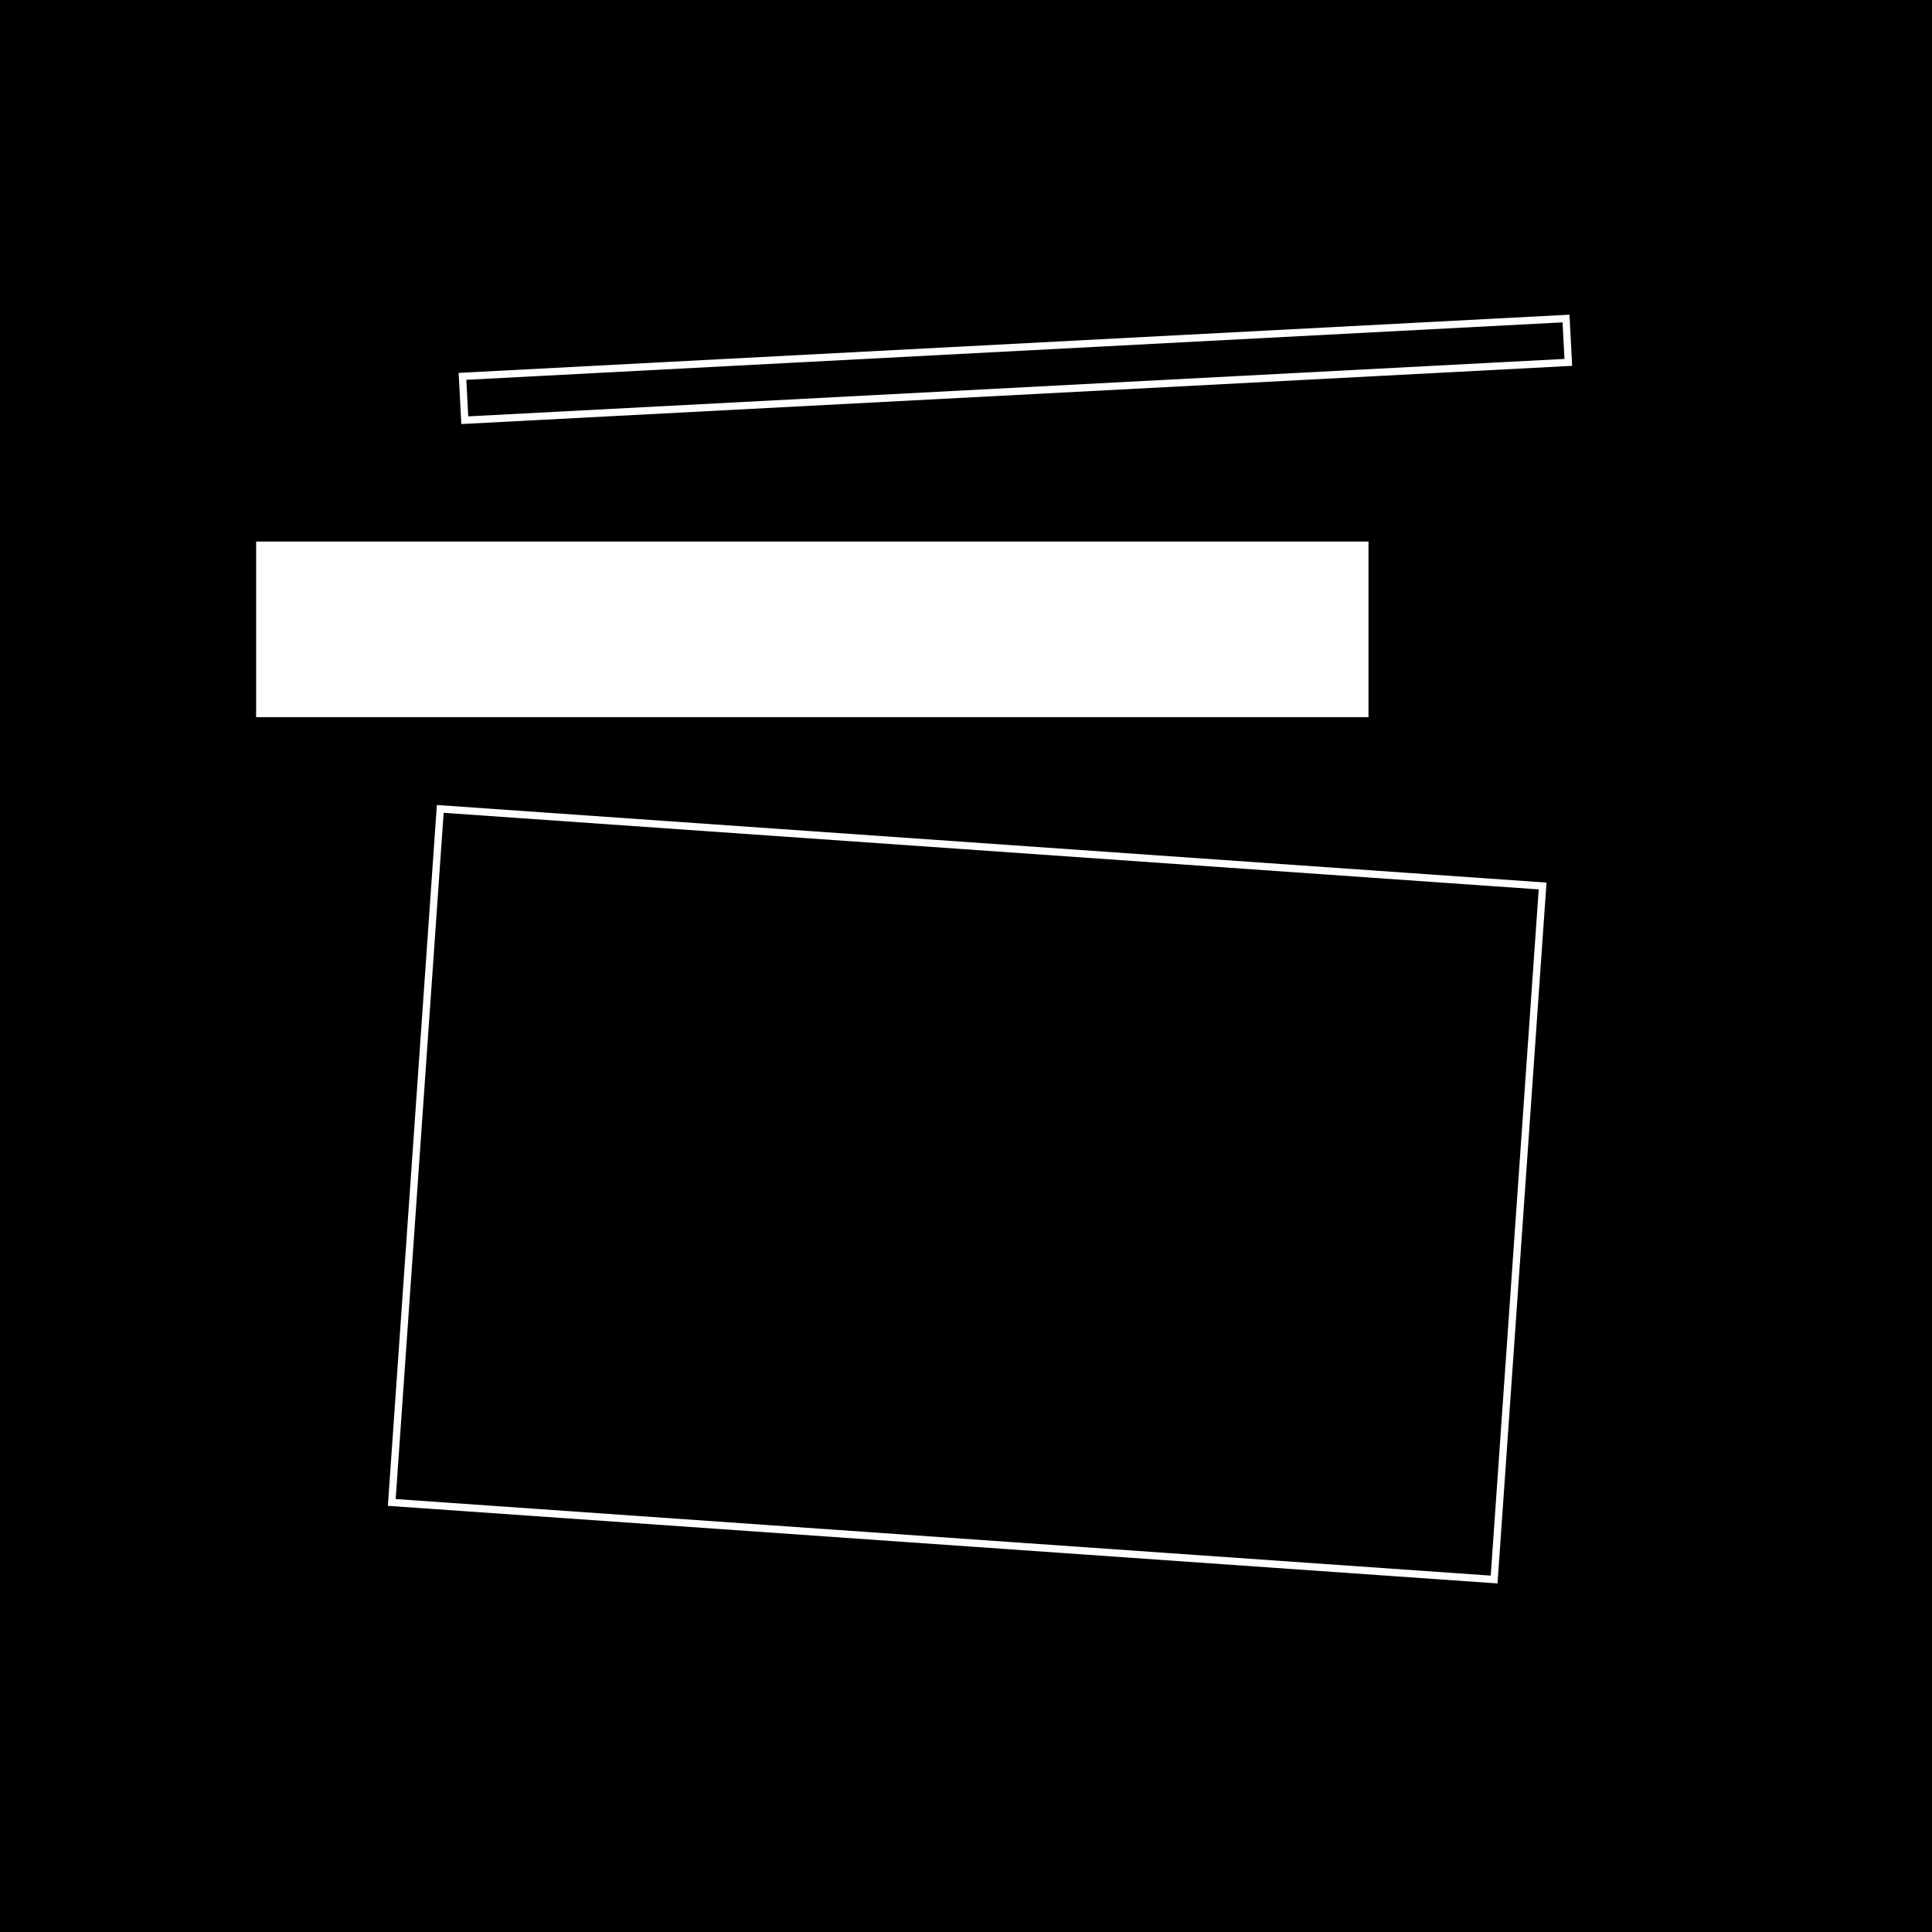 <svg width="264" height="264" viewBox="0 0 264 264" fill="none" xmlns="http://www.w3.org/2000/svg">
<rect width="264" height="264" fill="black"/>
<rect x="63.197" y="51.428" width="151" height="6" transform="rotate(-3 63.197 51.428)" stroke="white"/>
<rect x="35" y="74" width="152" height="24" fill="white"/>
<rect x="60.16" y="110.534" width="151" height="95" transform="rotate(4 60.16 110.534)" stroke="white"/>
</svg>
